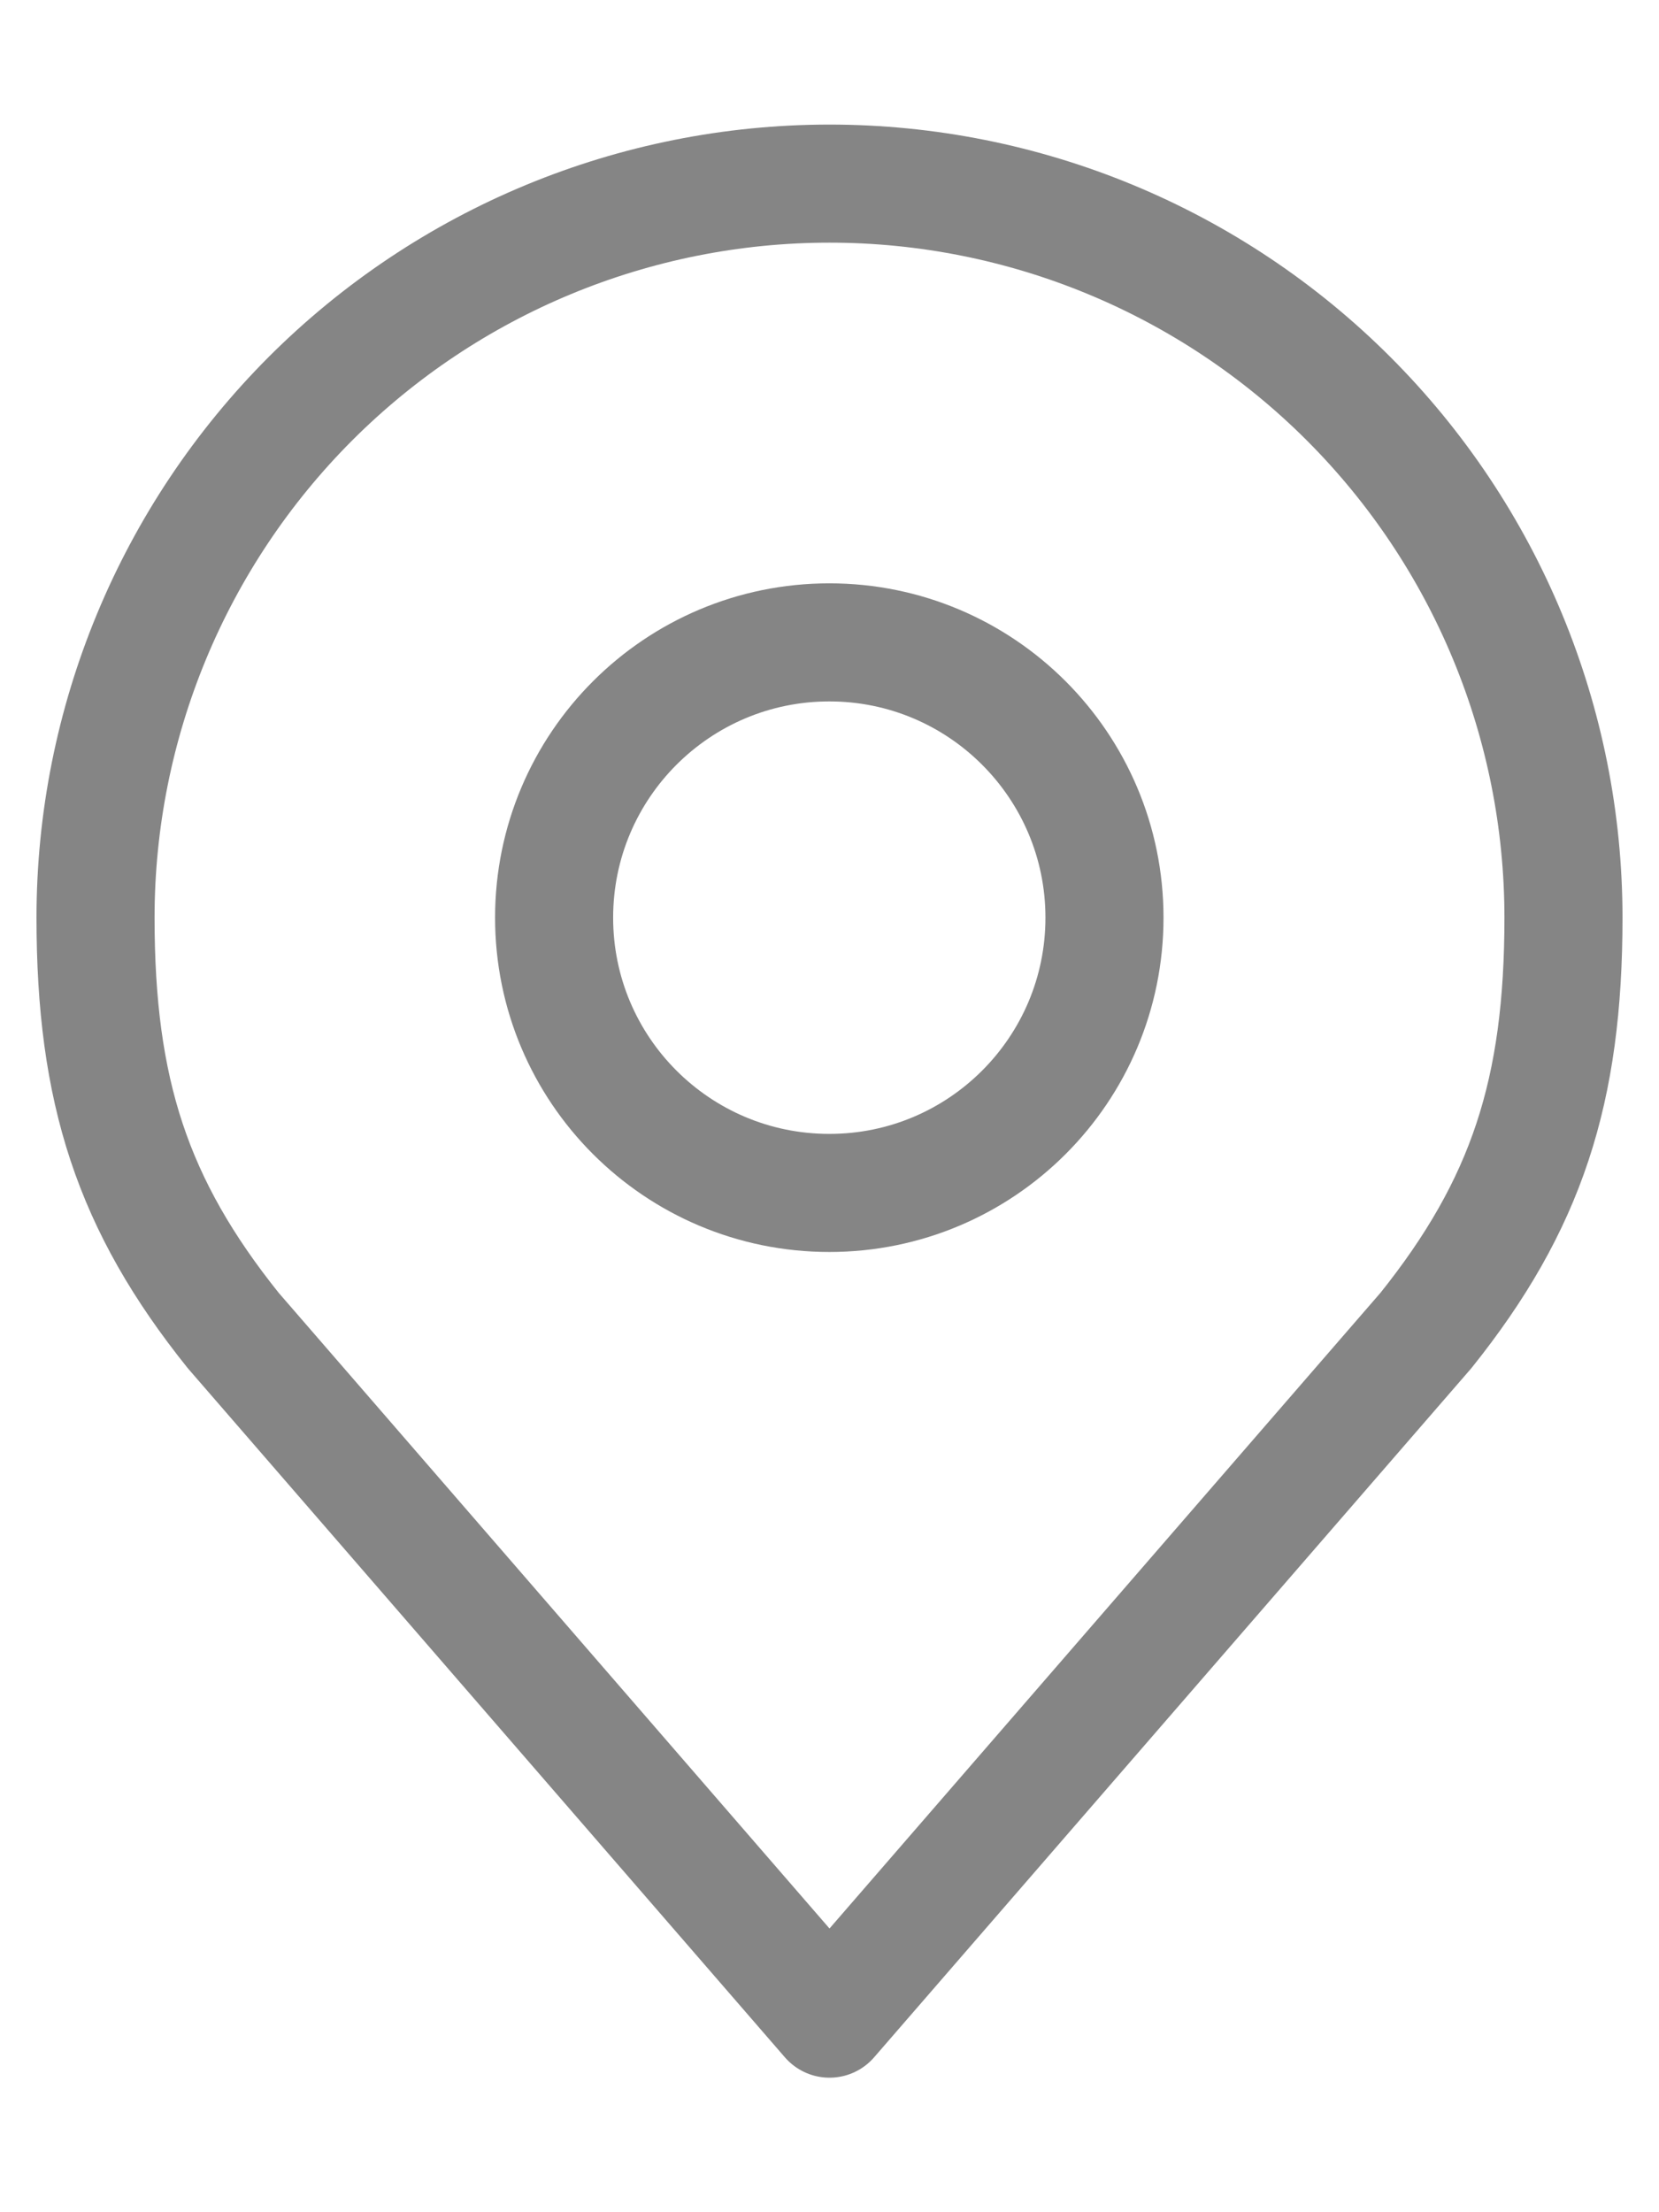 <svg width="12" height="16" viewBox="0 0 12 16" fill="none" xmlns="http://www.w3.org/2000/svg">
<path d="M5.999 8.628C7.098 8.628 7.989 7.737 7.989 6.637C7.989 5.538 7.098 4.646 5.999 4.646C4.899 4.646 4.008 5.538 4.008 6.637C4.008 7.737 4.899 8.628 5.999 8.628Z" stroke="#858585" stroke-width="0.854" stroke-linecap="round" stroke-linejoin="round"/>
<path d="M6 1.328C4.592 1.328 3.242 1.887 2.246 2.883C1.251 3.879 0.691 5.229 0.691 6.637C0.691 7.892 0.958 8.714 1.687 9.623L6 14.6L10.314 9.623C11.042 8.714 11.309 7.892 11.309 6.637C11.309 5.229 10.75 3.879 9.754 2.883C8.758 1.887 7.408 1.328 6 1.328V1.328Z" stroke="#858585" stroke-width="0.854" stroke-linecap="round" stroke-linejoin="round"/>
</svg>
